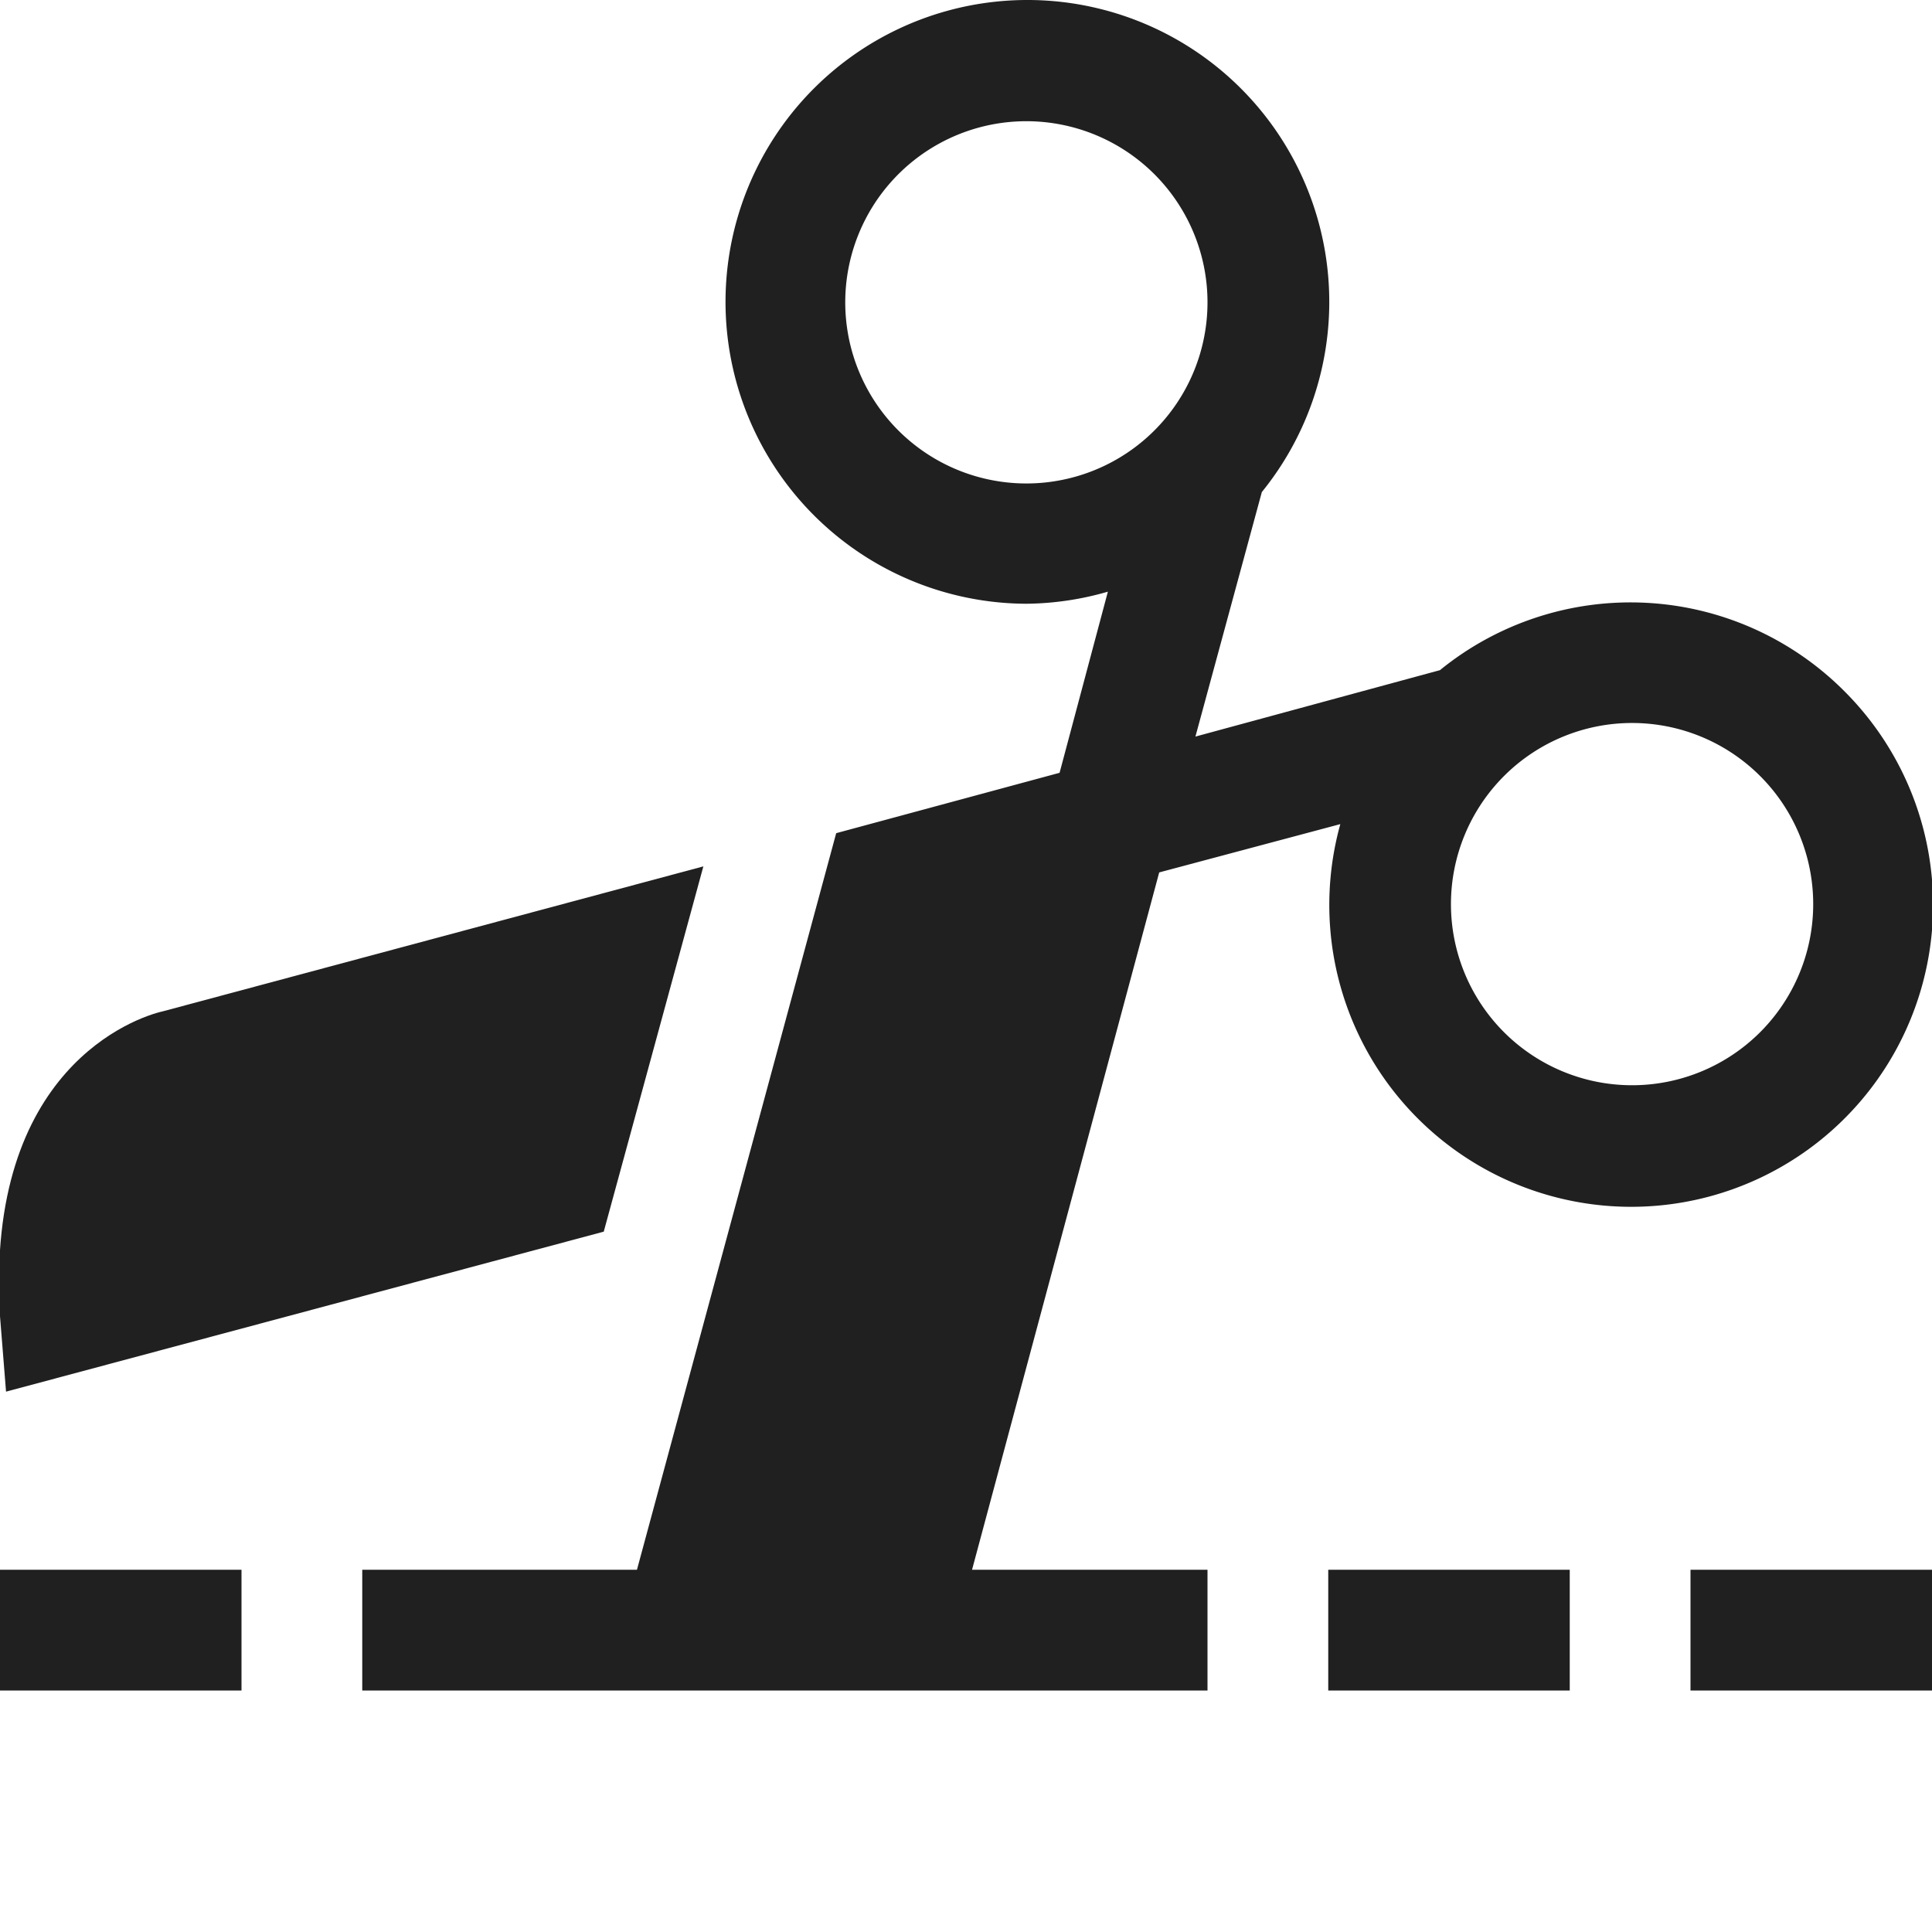 <svg xmlns="http://www.w3.org/2000/svg" viewBox="0 0 64 64" aria-labelledby="title" aria-describedby="desc"><path data-name="layer1" fill="#202020" d="M0 52h8v4H0zm44 0h8v4h-8zm12 0h8v4h-8zM.2 46.1L20 40.8l3.3-12.1-17.9 4.8c-.9.2-5.9 1.9-5.4 10.1z"/><path data-name="layer1" d="M61.1 22.9a10 10 0 0 0-13.4-.7l-8.1 2.2 2.2-8.1A10 10 0 1 0 34 20a10 10 0 0 0 2.7-.4l-1.6 6-7.4 2L21.1 52H12v4h28v-4h-7.8l6.2-23.1 6-1.6a10 10 0 1 0 16.7-4.4zm-22.8-8.7A6 6 0 1 1 40 10a6 6 0 0 1-1.7 4.2zm20 20a6 6 0 1 1 0-8.5 6 6 0 0 1 0 8.5z" fill="#202020"/></svg>